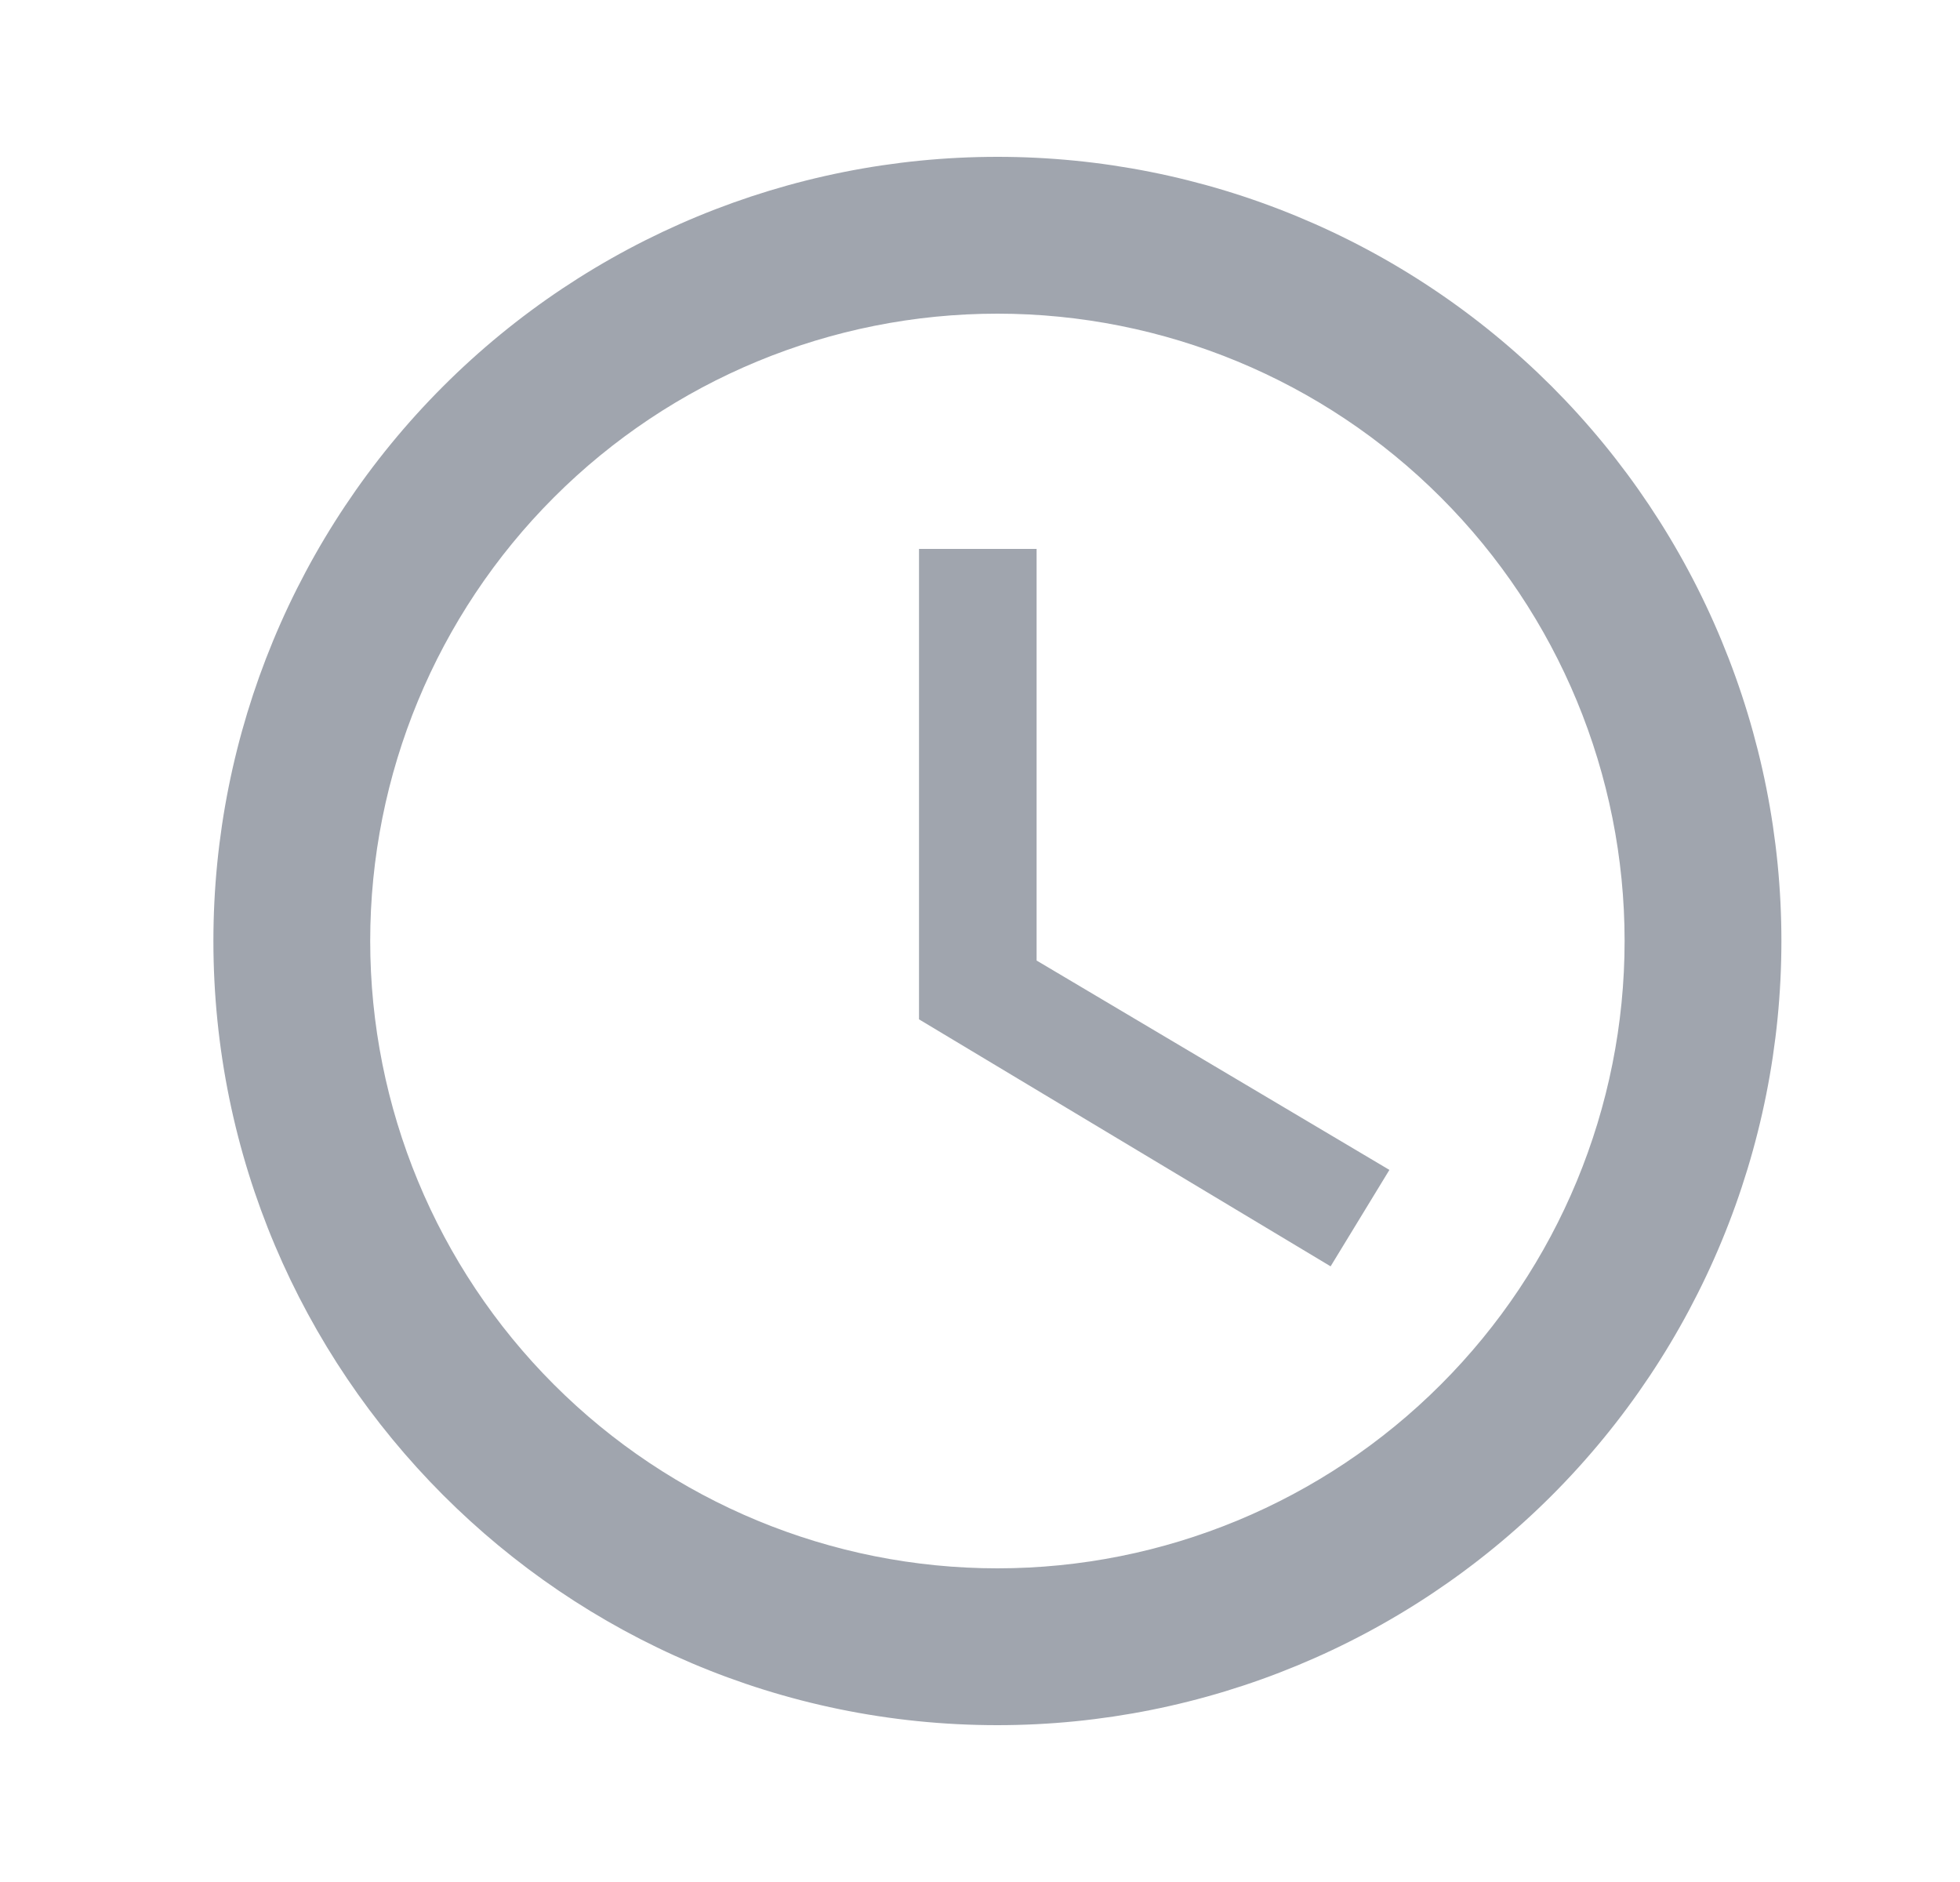 <svg width="25" height="24" viewBox="0 0 25 24" fill="none" xmlns="http://www.w3.org/2000/svg">
<path d="M12.722 20C14.843 20 16.878 19.157 18.378 17.656C19.879 16.156 20.722 14.121 20.722 11.999C20.722 9.878 19.879 7.843 18.378 6.343C16.878 4.842 14.843 4 12.722 4C10.6 4 8.565 4.842 7.065 6.343C5.565 7.843 4.722 9.878 4.722 11.999C4.722 14.121 5.565 16.156 7.065 17.656C8.565 19.157 10.6 20 12.722 20ZM12.722 2C14.035 2 15.335 2.258 16.549 2.761C17.762 3.263 18.864 4 19.793 4.928C20.721 5.857 21.458 6.959 21.96 8.173C22.463 9.386 22.722 10.686 22.722 11.999C22.722 14.652 21.668 17.195 19.793 19.071C17.917 20.946 15.374 22 12.722 22C7.192 22 2.722 17.5 2.722 11.999C2.722 9.347 3.775 6.804 5.651 4.928C7.526 3.053 10.069 2 12.722 2ZM13.222 7V12.249L17.722 14.919L16.972 16.149L11.722 12.999V7H13.222Z" fill="#A0A5AE"/>
</svg>
